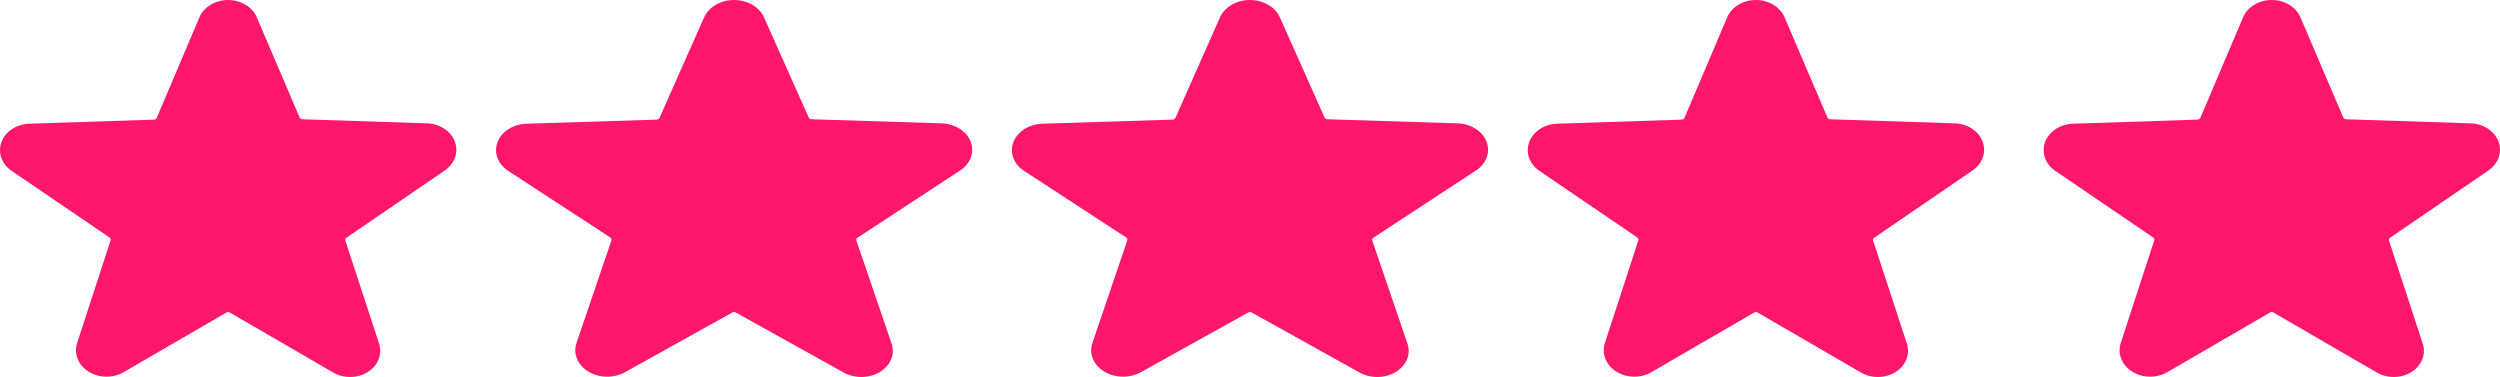 <svg width="126" height="19" viewBox="0 0 126 19" fill="none" xmlns="http://www.w3.org/2000/svg">
<path d="M22.38 8.617C22.638 8.451 22.829 8.219 22.927 7.954C23.025 7.689 23.024 7.404 22.926 7.139C22.827 6.874 22.635 6.642 22.377 6.477C22.118 6.311 21.806 6.219 21.485 6.215L15.24 6.011C15.209 6.009 15.18 5.999 15.155 5.983C15.131 5.967 15.112 5.946 15.101 5.921L12.943 0.875C12.835 0.619 12.638 0.397 12.379 0.241C12.12 0.084 11.812 0 11.496 0C11.181 0 10.873 0.084 10.614 0.241C10.355 0.397 10.158 0.619 10.05 0.875L7.899 5.939C7.888 5.964 7.869 5.985 7.845 6.001C7.82 6.017 7.791 6.027 7.76 6.029L1.515 6.233C1.194 6.237 0.882 6.329 0.623 6.495C0.365 6.66 0.173 6.892 0.074 7.157C-0.024 7.422 -0.025 7.707 0.073 7.972C0.171 8.237 0.362 8.469 0.62 8.635L5.519 11.969C5.543 11.985 5.562 12.008 5.572 12.034C5.581 12.059 5.582 12.087 5.574 12.113L3.888 17.284C3.801 17.547 3.809 17.828 3.913 18.087C4.016 18.346 4.208 18.571 4.465 18.732C4.721 18.892 5.028 18.981 5.345 18.985C5.661 18.989 5.972 18.909 6.234 18.756L11.41 15.752C11.435 15.737 11.466 15.729 11.496 15.729C11.527 15.729 11.558 15.737 11.583 15.752L16.759 18.756C17.018 18.915 17.327 19 17.644 19C17.961 19 18.27 18.915 18.529 18.756C18.785 18.596 18.978 18.372 19.081 18.114C19.184 17.856 19.193 17.576 19.105 17.314L17.405 12.125C17.396 12.099 17.396 12.071 17.406 12.045C17.416 12.019 17.435 11.997 17.46 11.981L22.38 8.617Z" fill="#FF176C"/>
<path d="M48.353 8.617C48.622 8.451 48.822 8.219 48.924 7.954C49.026 7.689 49.025 7.404 48.922 7.139C48.819 6.874 48.619 6.642 48.349 6.477C48.08 6.311 47.754 6.219 47.419 6.215L40.903 6.011C40.87 6.009 40.84 5.999 40.814 5.983C40.788 5.967 40.769 5.946 40.758 5.921L38.506 0.875C38.393 0.619 38.187 0.397 37.917 0.241C37.647 0.084 37.326 0 36.996 0C36.667 0 36.345 0.084 36.075 0.241C35.805 0.397 35.6 0.619 35.487 0.875L33.242 5.939C33.231 5.964 33.212 5.985 33.186 6.001C33.16 6.017 33.13 6.027 33.097 6.029L26.581 6.233C26.246 6.237 25.92 6.329 25.651 6.495C25.381 6.66 25.181 6.892 25.078 7.157C24.975 7.422 24.974 7.707 25.076 7.972C25.178 8.237 25.378 8.469 25.647 8.635L30.759 11.969C30.784 11.985 30.803 12.008 30.814 12.034C30.824 12.059 30.825 12.087 30.817 12.113L29.057 17.284C28.966 17.547 28.975 17.828 29.083 18.087C29.19 18.346 29.392 18.571 29.659 18.732C29.926 18.892 30.247 18.981 30.577 18.985C30.907 18.989 31.231 18.909 31.505 18.756L36.906 15.752C36.932 15.737 36.964 15.729 36.996 15.729C37.029 15.729 37.06 15.737 37.087 15.752L42.488 18.756C42.758 18.915 43.081 19 43.411 19C43.742 19 44.065 18.915 44.334 18.756C44.602 18.596 44.803 18.372 44.911 18.114C45.019 17.856 45.027 17.576 44.935 17.314L43.162 12.125C43.152 12.099 43.153 12.071 43.163 12.045C43.173 12.019 43.193 11.997 43.219 11.981L48.353 8.617Z" fill="#FF176C"/>
<path d="M74.353 8.617C74.622 8.451 74.822 8.219 74.924 7.954C75.026 7.689 75.025 7.404 74.922 7.139C74.819 6.874 74.619 6.642 74.349 6.477C74.08 6.311 73.754 6.219 73.419 6.215L66.903 6.011C66.871 6.009 66.84 5.999 66.814 5.983C66.788 5.967 66.769 5.946 66.758 5.921L64.506 0.875C64.393 0.619 64.187 0.397 63.917 0.241C63.647 0.084 63.326 0 62.996 0C62.667 0 62.345 0.084 62.075 0.241C61.805 0.397 61.6 0.619 61.487 0.875L59.242 5.939C59.231 5.964 59.212 5.985 59.186 6.001C59.16 6.017 59.13 6.027 59.097 6.029L52.581 6.233C52.246 6.237 51.92 6.329 51.651 6.495C51.381 6.66 51.181 6.892 51.078 7.157C50.975 7.422 50.974 7.707 51.076 7.972C51.178 8.237 51.378 8.469 51.647 8.635L56.759 11.969C56.784 11.985 56.803 12.008 56.814 12.034C56.824 12.059 56.825 12.087 56.817 12.113L55.057 17.284C54.966 17.547 54.975 17.828 55.083 18.087C55.19 18.346 55.392 18.571 55.659 18.732C55.926 18.892 56.247 18.981 56.577 18.985C56.907 18.989 57.231 18.909 57.505 18.756L62.906 15.752C62.932 15.737 62.964 15.729 62.996 15.729C63.029 15.729 63.06 15.737 63.087 15.752L68.488 18.756C68.758 18.915 69.081 19 69.411 19C69.742 19 70.065 18.915 70.335 18.756C70.602 18.596 70.803 18.372 70.911 18.114C71.019 17.856 71.027 17.576 70.935 17.314L69.162 12.125C69.152 12.099 69.153 12.071 69.163 12.045C69.173 12.019 69.193 11.997 69.219 11.981L74.353 8.617Z" fill="#FF176C"/>
<path d="M99.38 8.617C99.638 8.451 99.829 8.219 99.927 7.954C100.025 7.689 100.024 7.404 99.926 7.139C99.827 6.874 99.635 6.642 99.376 6.477C99.118 6.311 98.806 6.219 98.485 6.215L92.24 6.011C92.209 6.009 92.18 5.999 92.155 5.983C92.131 5.967 92.112 5.946 92.101 5.921L89.943 0.875C89.835 0.619 89.638 0.397 89.379 0.241C89.12 0.084 88.812 0 88.496 0C88.181 0 87.873 0.084 87.614 0.241C87.355 0.397 87.158 0.619 87.05 0.875L84.899 5.939C84.888 5.964 84.869 5.985 84.845 6.001C84.82 6.017 84.791 6.027 84.76 6.029L78.515 6.233C78.194 6.237 77.882 6.329 77.624 6.495C77.365 6.66 77.173 6.892 77.074 7.157C76.976 7.422 76.975 7.707 77.073 7.972C77.171 8.237 77.362 8.469 77.62 8.635L82.519 11.969C82.543 11.985 82.562 12.008 82.572 12.034C82.581 12.059 82.582 12.087 82.574 12.113L80.888 17.284C80.801 17.547 80.809 17.828 80.912 18.087C81.016 18.346 81.209 18.571 81.465 18.732C81.721 18.892 82.028 18.981 82.345 18.985C82.661 18.989 82.972 18.909 83.234 18.756L88.41 15.752C88.435 15.737 88.466 15.729 88.496 15.729C88.528 15.729 88.558 15.737 88.583 15.752L93.76 18.756C94.018 18.915 94.327 19 94.644 19C94.961 19 95.27 18.915 95.529 18.756C95.785 18.596 95.978 18.372 96.081 18.114C96.184 17.856 96.193 17.576 96.105 17.314L94.405 12.125C94.396 12.099 94.396 12.071 94.406 12.045C94.416 12.019 94.435 11.997 94.46 11.981L99.38 8.617Z" fill="#FF176C"/>
<path d="M125.38 8.617C125.638 8.451 125.829 8.219 125.927 7.954C126.025 7.689 126.024 7.404 125.926 7.139C125.827 6.874 125.635 6.642 125.377 6.477C125.118 6.311 124.806 6.219 124.485 6.215L118.24 6.011C118.209 6.009 118.18 5.999 118.155 5.983C118.131 5.967 118.112 5.946 118.101 5.921L115.943 0.875C115.835 0.619 115.638 0.397 115.379 0.241C115.12 0.084 114.812 0 114.497 0C114.181 0 113.873 0.084 113.614 0.241C113.355 0.397 113.158 0.619 113.05 0.875L110.899 5.939C110.888 5.964 110.869 5.985 110.845 6.001C110.82 6.017 110.791 6.027 110.76 6.029L104.515 6.233C104.194 6.237 103.882 6.329 103.623 6.495C103.365 6.66 103.173 6.892 103.074 7.157C102.976 7.422 102.975 7.707 103.073 7.972C103.171 8.237 103.362 8.469 103.62 8.635L108.519 11.969C108.543 11.985 108.562 12.008 108.572 12.034C108.581 12.059 108.582 12.087 108.574 12.113L106.888 17.284C106.801 17.547 106.809 17.828 106.913 18.087C107.016 18.346 107.208 18.571 107.465 18.732C107.721 18.892 108.028 18.981 108.345 18.985C108.661 18.989 108.972 18.909 109.234 18.756L114.41 15.752C114.435 15.737 114.466 15.729 114.497 15.729C114.528 15.729 114.558 15.737 114.583 15.752L119.76 18.756C120.018 18.915 120.327 19 120.644 19C120.961 19 121.27 18.915 121.529 18.756C121.785 18.596 121.978 18.372 122.081 18.114C122.185 17.856 122.193 17.576 122.105 17.314L120.405 12.125C120.396 12.099 120.396 12.071 120.406 12.045C120.416 12.019 120.435 11.997 120.46 11.981L125.38 8.617Z" fill="#FF176C"/>
</svg>
